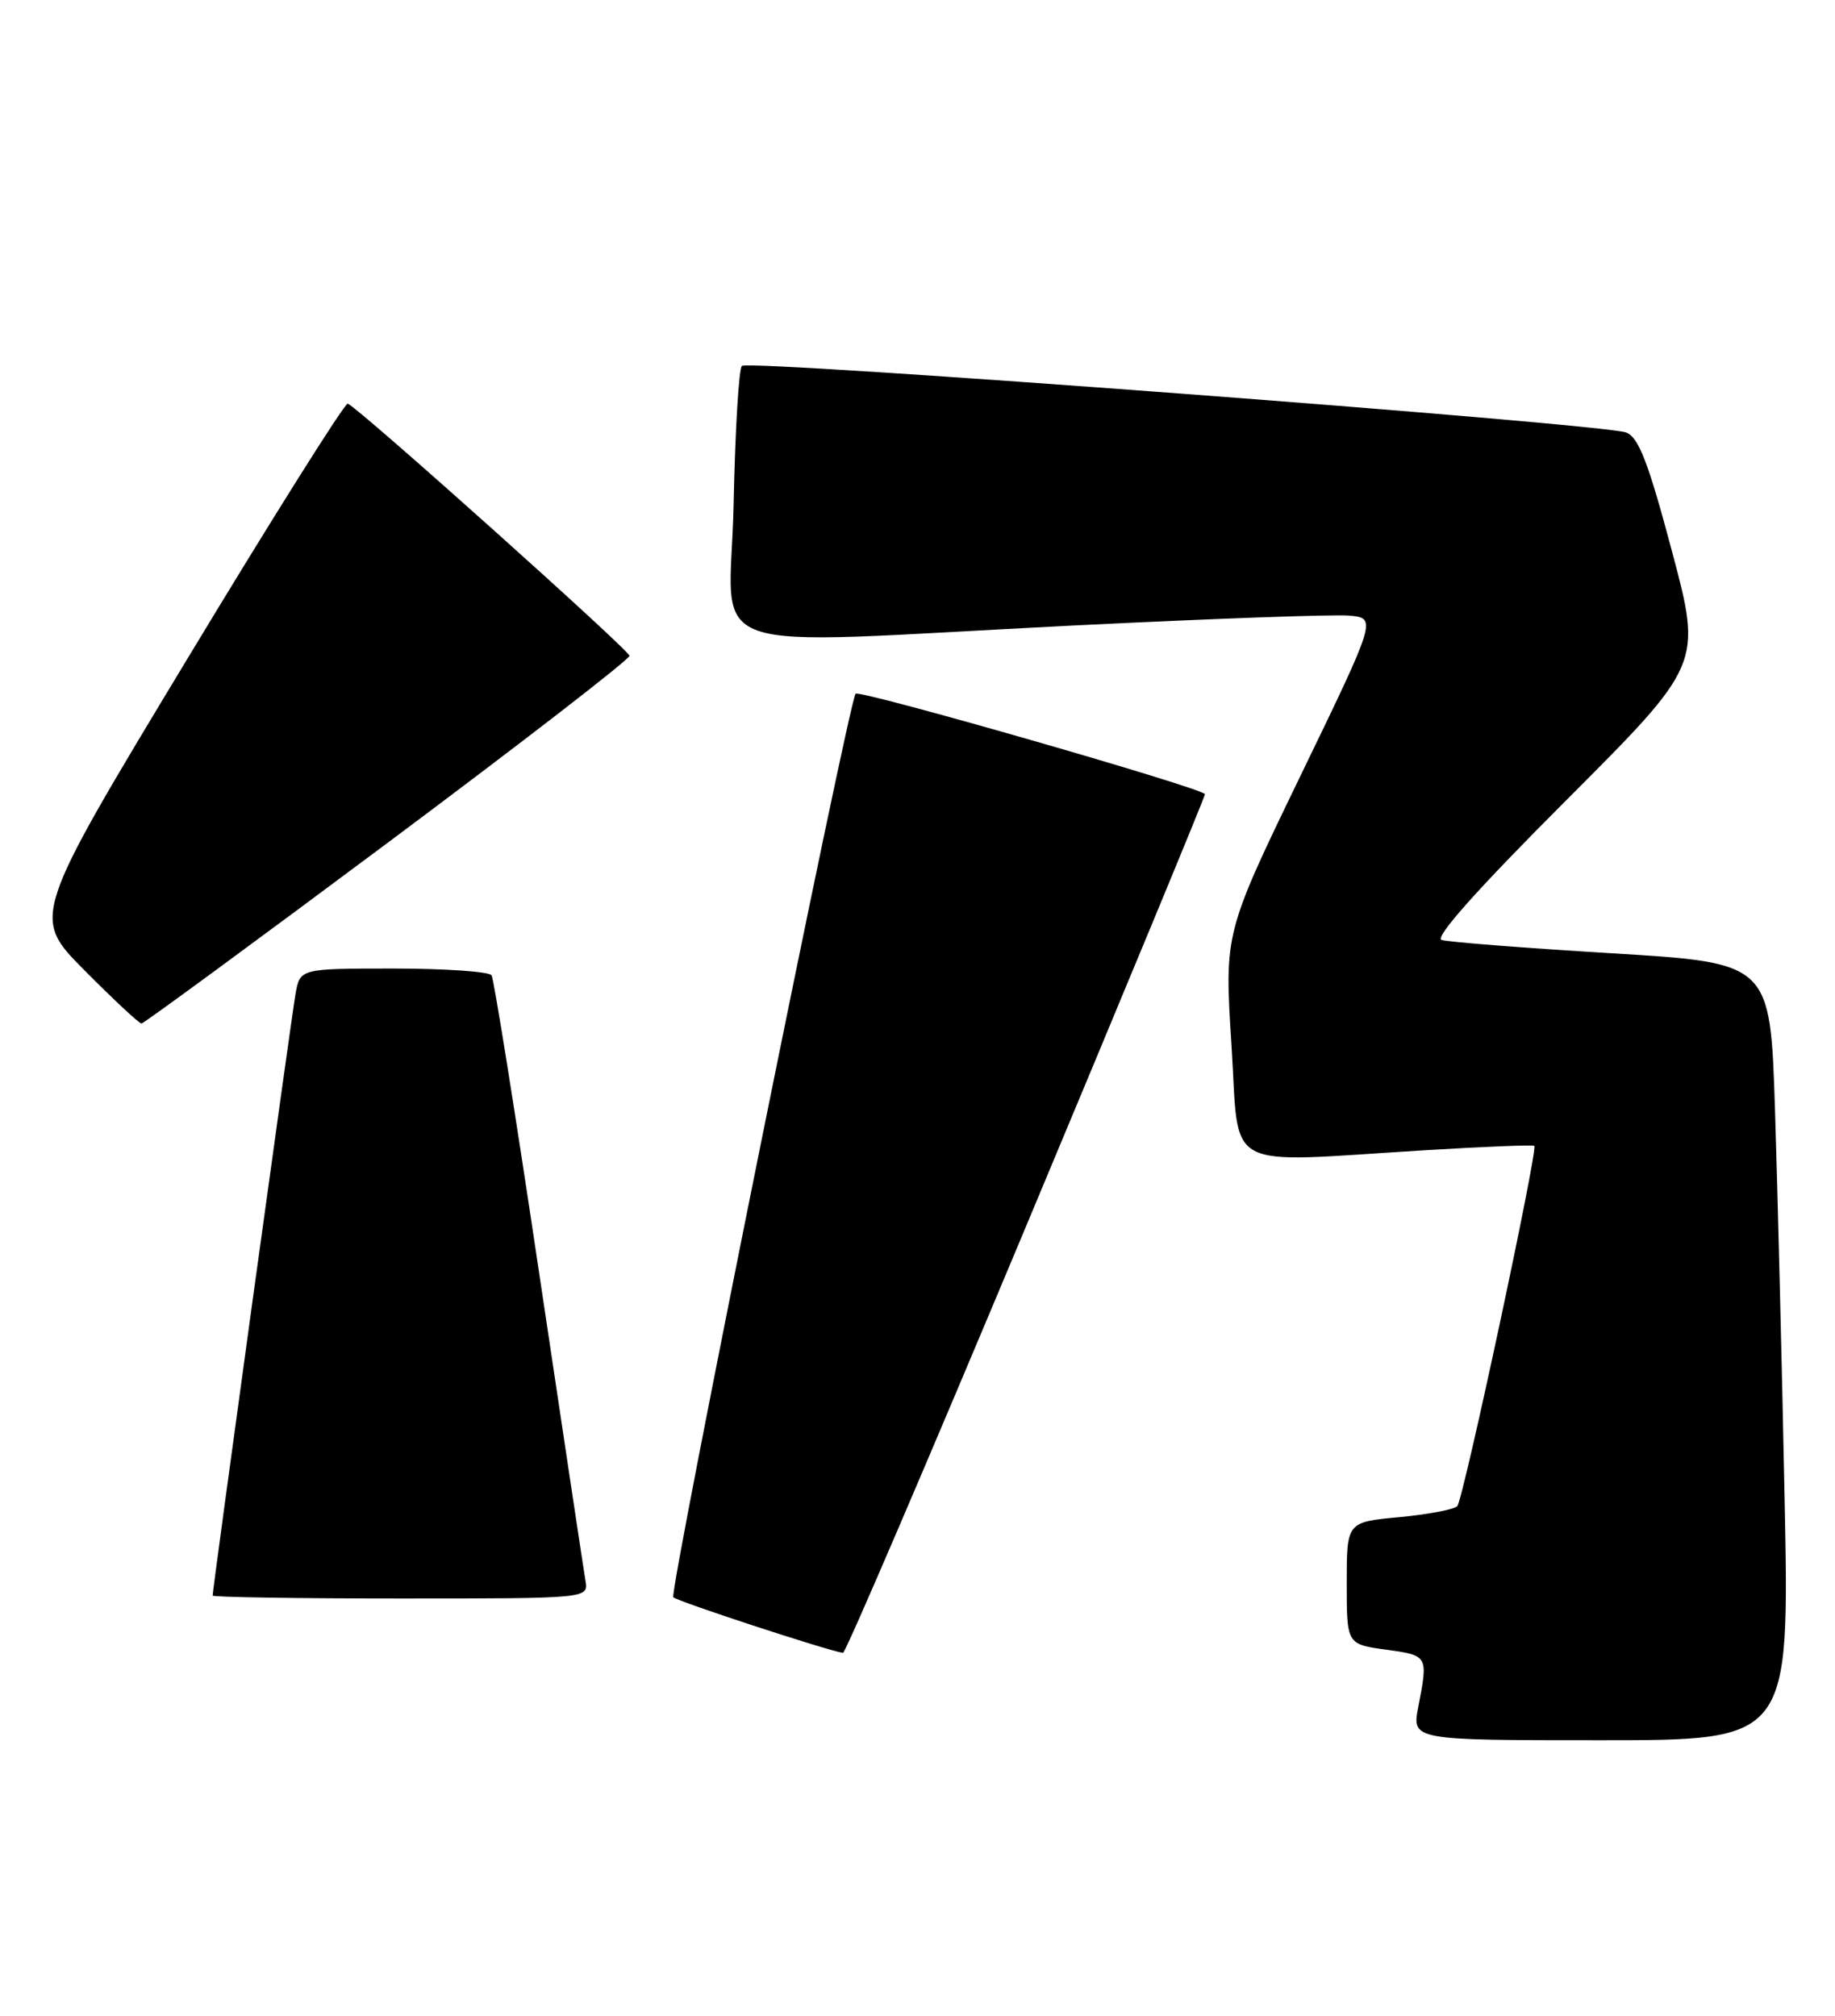 <?xml version="1.0" encoding="UTF-8" standalone="no"?>
<!DOCTYPE svg PUBLIC "-//W3C//DTD SVG 1.1//EN" "http://www.w3.org/Graphics/SVG/1.1/DTD/svg11.dtd" >
<svg xmlns="http://www.w3.org/2000/svg" xmlns:xlink="http://www.w3.org/1999/xlink" version="1.1" viewBox="0 0 233 256">
 <g >
 <path fill="currentColor"
d=" M 226.60 190.25 C 226.26 173.34 225.71 151.13 225.38 140.89 C 224.78 122.28 224.78 122.28 204.64 121.06 C 193.56 120.39 183.85 119.63 183.05 119.37 C 182.11 119.07 187.57 112.94 198.86 101.64 C 216.12 84.36 216.12 84.36 212.31 70.05 C 209.31 58.76 208.08 55.56 206.50 54.93 C 203.69 53.81 95.04 45.62 94.20 46.47 C 93.81 46.85 93.34 54.78 93.15 64.08 C 92.74 83.83 87.25 81.89 136.41 79.43 C 153.68 78.57 169.38 78.01 171.31 78.18 C 174.82 78.50 174.82 78.50 165.14 98.50 C 155.46 118.50 155.46 118.50 156.37 132.75 C 157.42 149.07 154.82 147.67 181.00 146.07 C 188.43 145.62 194.64 145.37 194.82 145.52 C 195.31 145.95 185.81 190.40 185.04 191.27 C 184.66 191.69 181.35 192.32 177.68 192.67 C 171.00 193.29 171.00 193.29 171.00 201.05 C 171.00 208.81 171.00 208.81 176.00 209.50 C 181.34 210.23 181.35 210.25 180.09 216.75 C 179.27 221.00 179.27 221.00 203.25 221.00 C 227.23 221.00 227.23 221.00 226.60 190.25 Z  M 130.29 155.72 C 142.78 125.87 153.00 101.18 153.00 100.86 C 153.00 100.16 109.10 87.54 108.64 88.10 C 107.75 89.19 84.93 202.27 85.49 202.84 C 85.99 203.36 104.79 209.53 107.04 209.91 C 107.34 209.96 117.80 185.57 130.29 155.72 Z  M 74.34 200.75 C 74.13 199.51 71.48 181.90 68.45 161.61 C 65.43 141.33 62.71 124.34 62.42 123.86 C 62.12 123.39 56.53 123.00 49.99 123.00 C 38.09 123.00 38.09 123.00 37.52 126.25 C 36.99 129.23 27.00 201.77 27.00 202.63 C 27.00 202.83 37.74 203.00 50.86 203.00 C 74.72 203.00 74.72 203.00 74.34 200.75 Z  M 49.25 107.01 C 66.16 94.39 79.97 83.71 79.93 83.28 C 79.85 82.52 45.48 51.74 44.16 51.26 C 43.80 51.12 34.61 65.74 23.75 83.73 C 4.00 116.45 4.00 116.45 10.72 123.22 C 14.42 126.95 17.68 129.99 17.97 129.98 C 18.26 129.97 32.34 119.63 49.25 107.01 Z "/>
</g>
</svg>